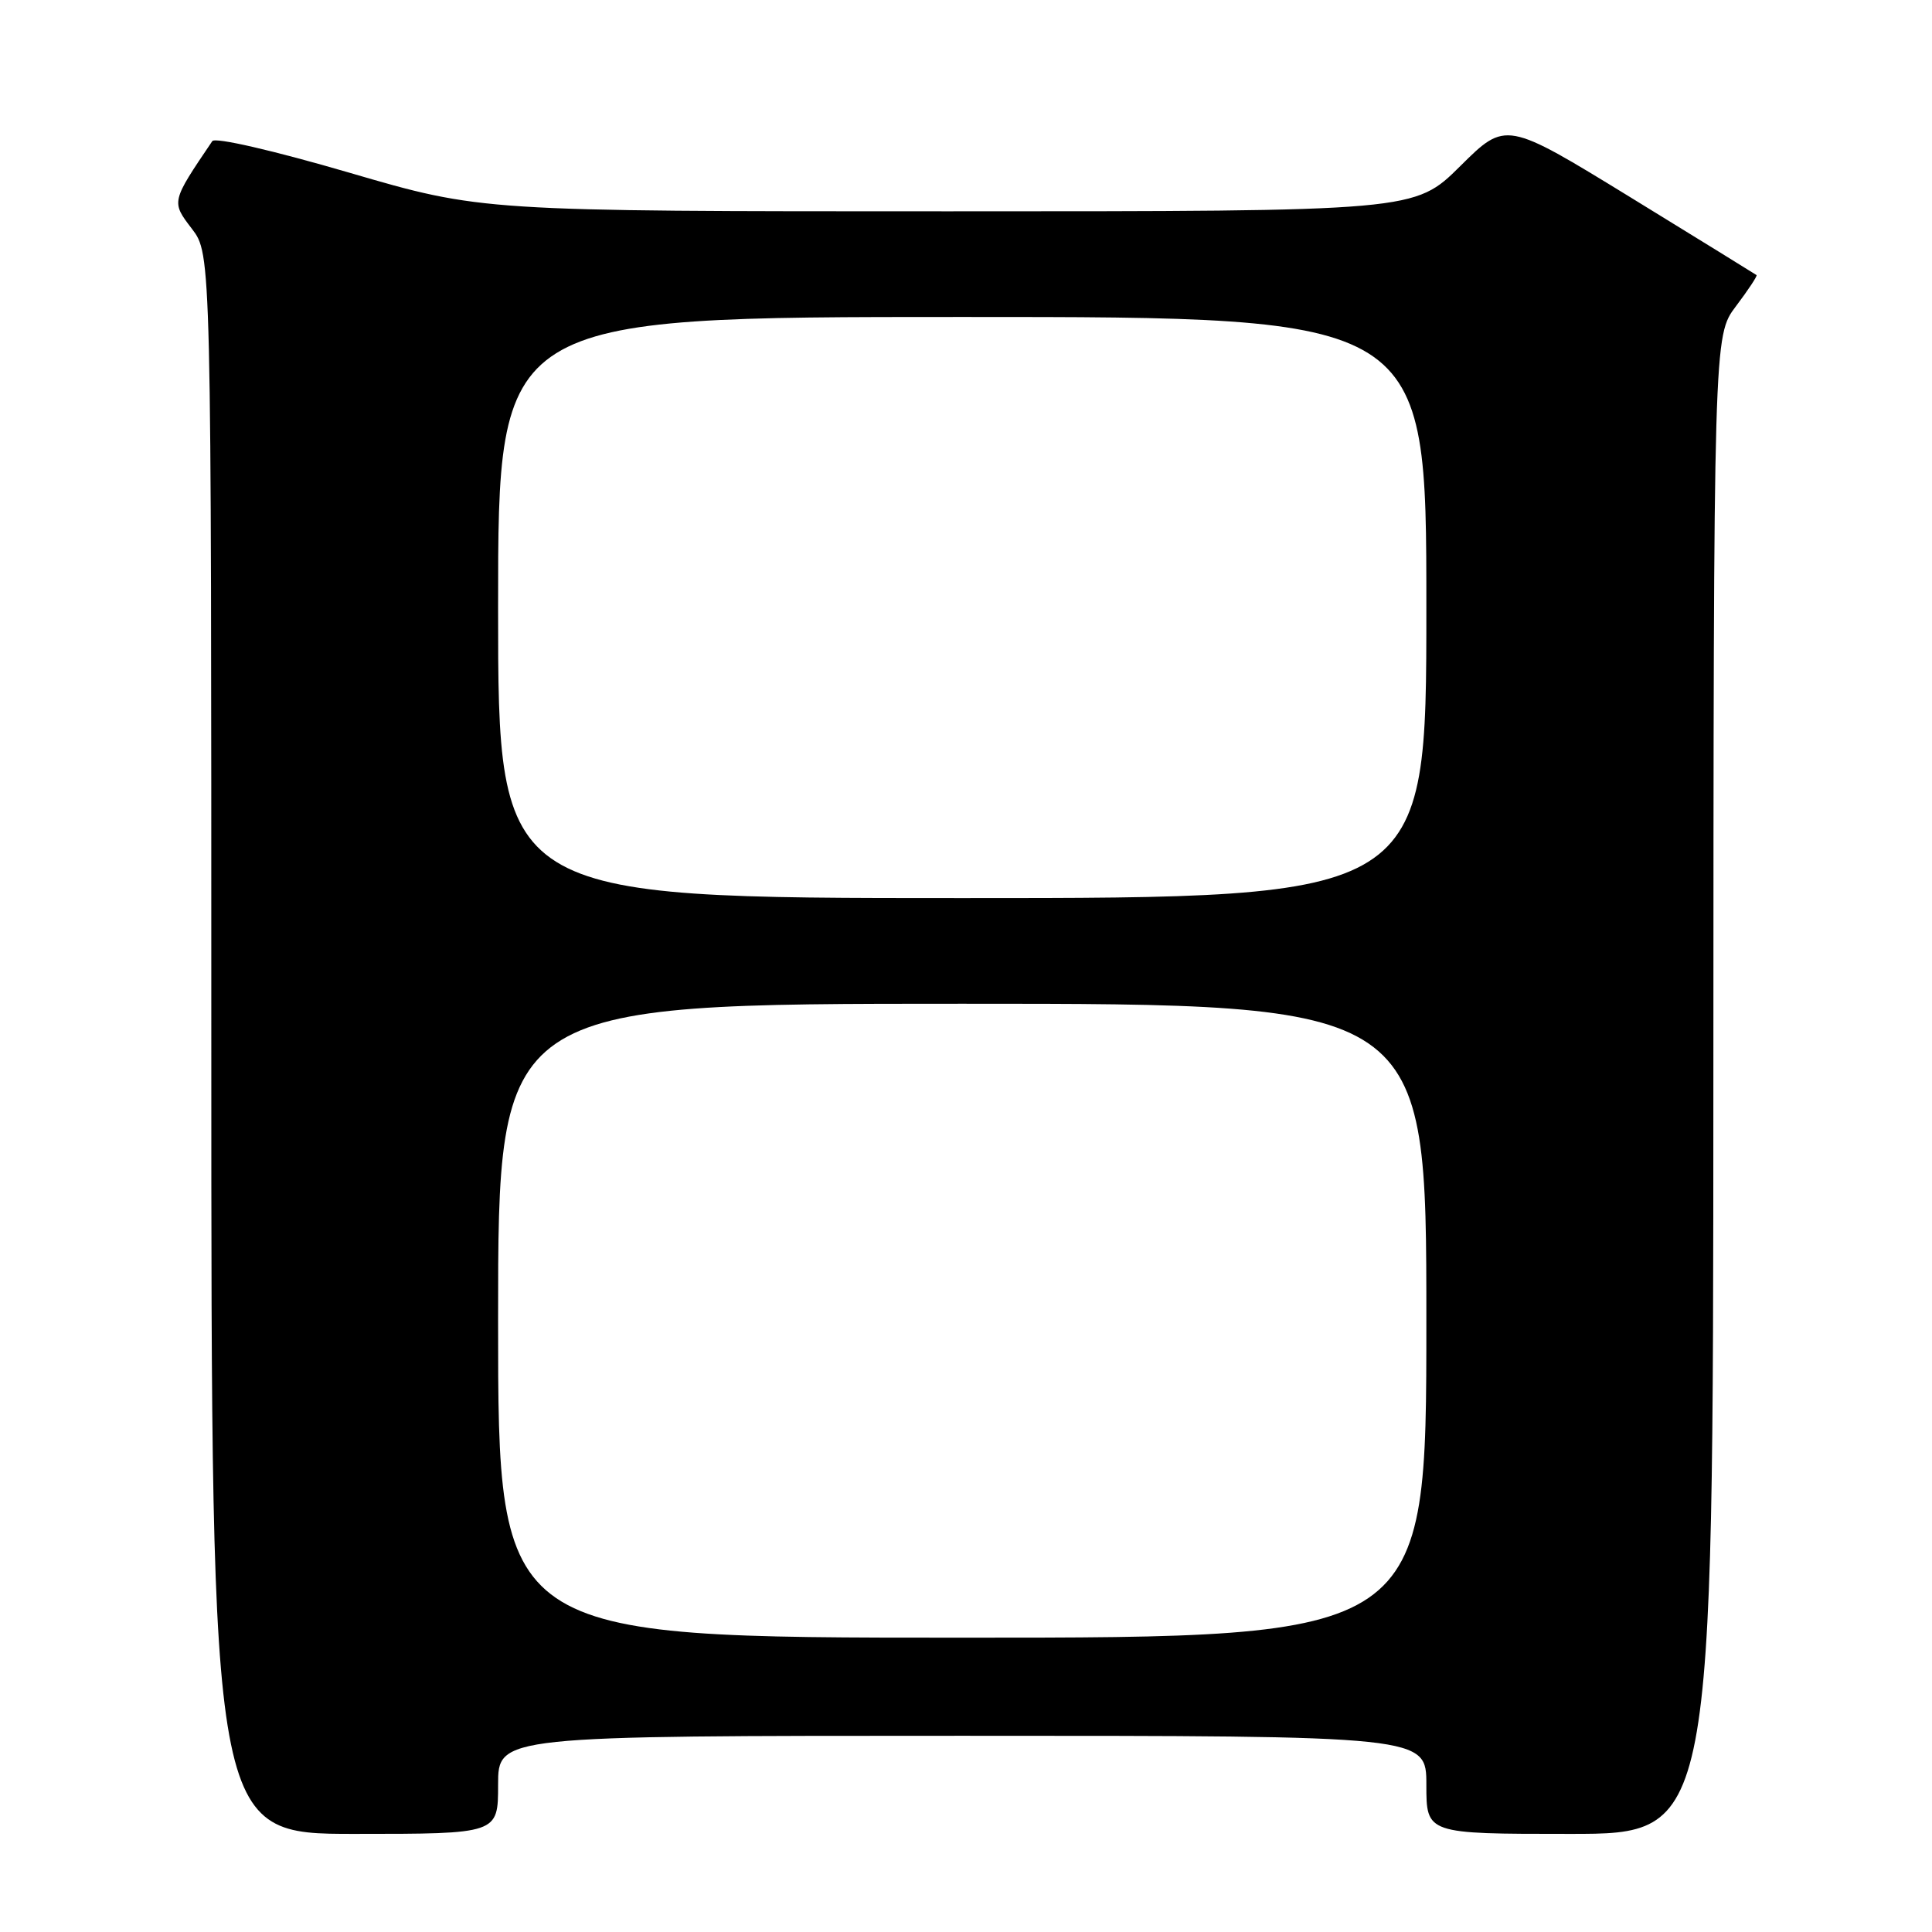 <?xml version="1.0" encoding="UTF-8" standalone="no"?>
<!DOCTYPE svg PUBLIC "-//W3C//DTD SVG 1.1//EN" "http://www.w3.org/Graphics/SVG/1.1/DTD/svg11.dtd" >
<svg xmlns="http://www.w3.org/2000/svg" xmlns:xlink="http://www.w3.org/1999/xlink" version="1.1" viewBox="0 0 256 256">
 <g >
 <path fill="currentColor"
d=" M 66.00 236.50 C 66.00 230.00 66.00 230.00 127.50 230.00 C 189.00 230.00 189.00 230.00 189.00 236.50 C 189.00 243.00 189.00 243.00 208.00 243.00 C 227.00 243.00 227.00 243.00 227.03 143.75 C 227.06 44.50 227.06 44.50 230.02 40.58 C 231.65 38.42 232.88 36.56 232.75 36.45 C 232.61 36.34 225.08 31.70 216.02 26.13 C 199.53 16.02 199.53 16.02 193.49 22.01 C 187.45 28.00 187.45 28.00 125.62 28.00 C 63.80 28.00 63.80 28.00 46.28 22.88 C 36.21 19.94 28.50 18.16 28.13 18.70 C 22.67 26.77 22.68 26.72 25.43 30.32 C 28.00 33.69 28.00 33.69 28.00 138.34 C 28.00 243.00 28.00 243.00 47.00 243.00 C 66.00 243.00 66.00 243.00 66.00 236.50 Z  M 66.00 175.00 C 66.00 133.00 66.00 133.00 127.50 133.00 C 189.00 133.00 189.00 133.00 189.00 175.00 C 189.00 217.00 189.00 217.00 127.50 217.00 C 66.00 217.00 66.00 217.00 66.00 175.00 Z  M 66.00 80.50 C 66.00 42.00 66.00 42.00 127.50 42.00 C 189.00 42.00 189.00 42.00 189.00 80.50 C 189.00 119.00 189.00 119.00 127.50 119.00 C 66.00 119.00 66.00 119.00 66.00 80.50 Z "/>
</g>
</svg>